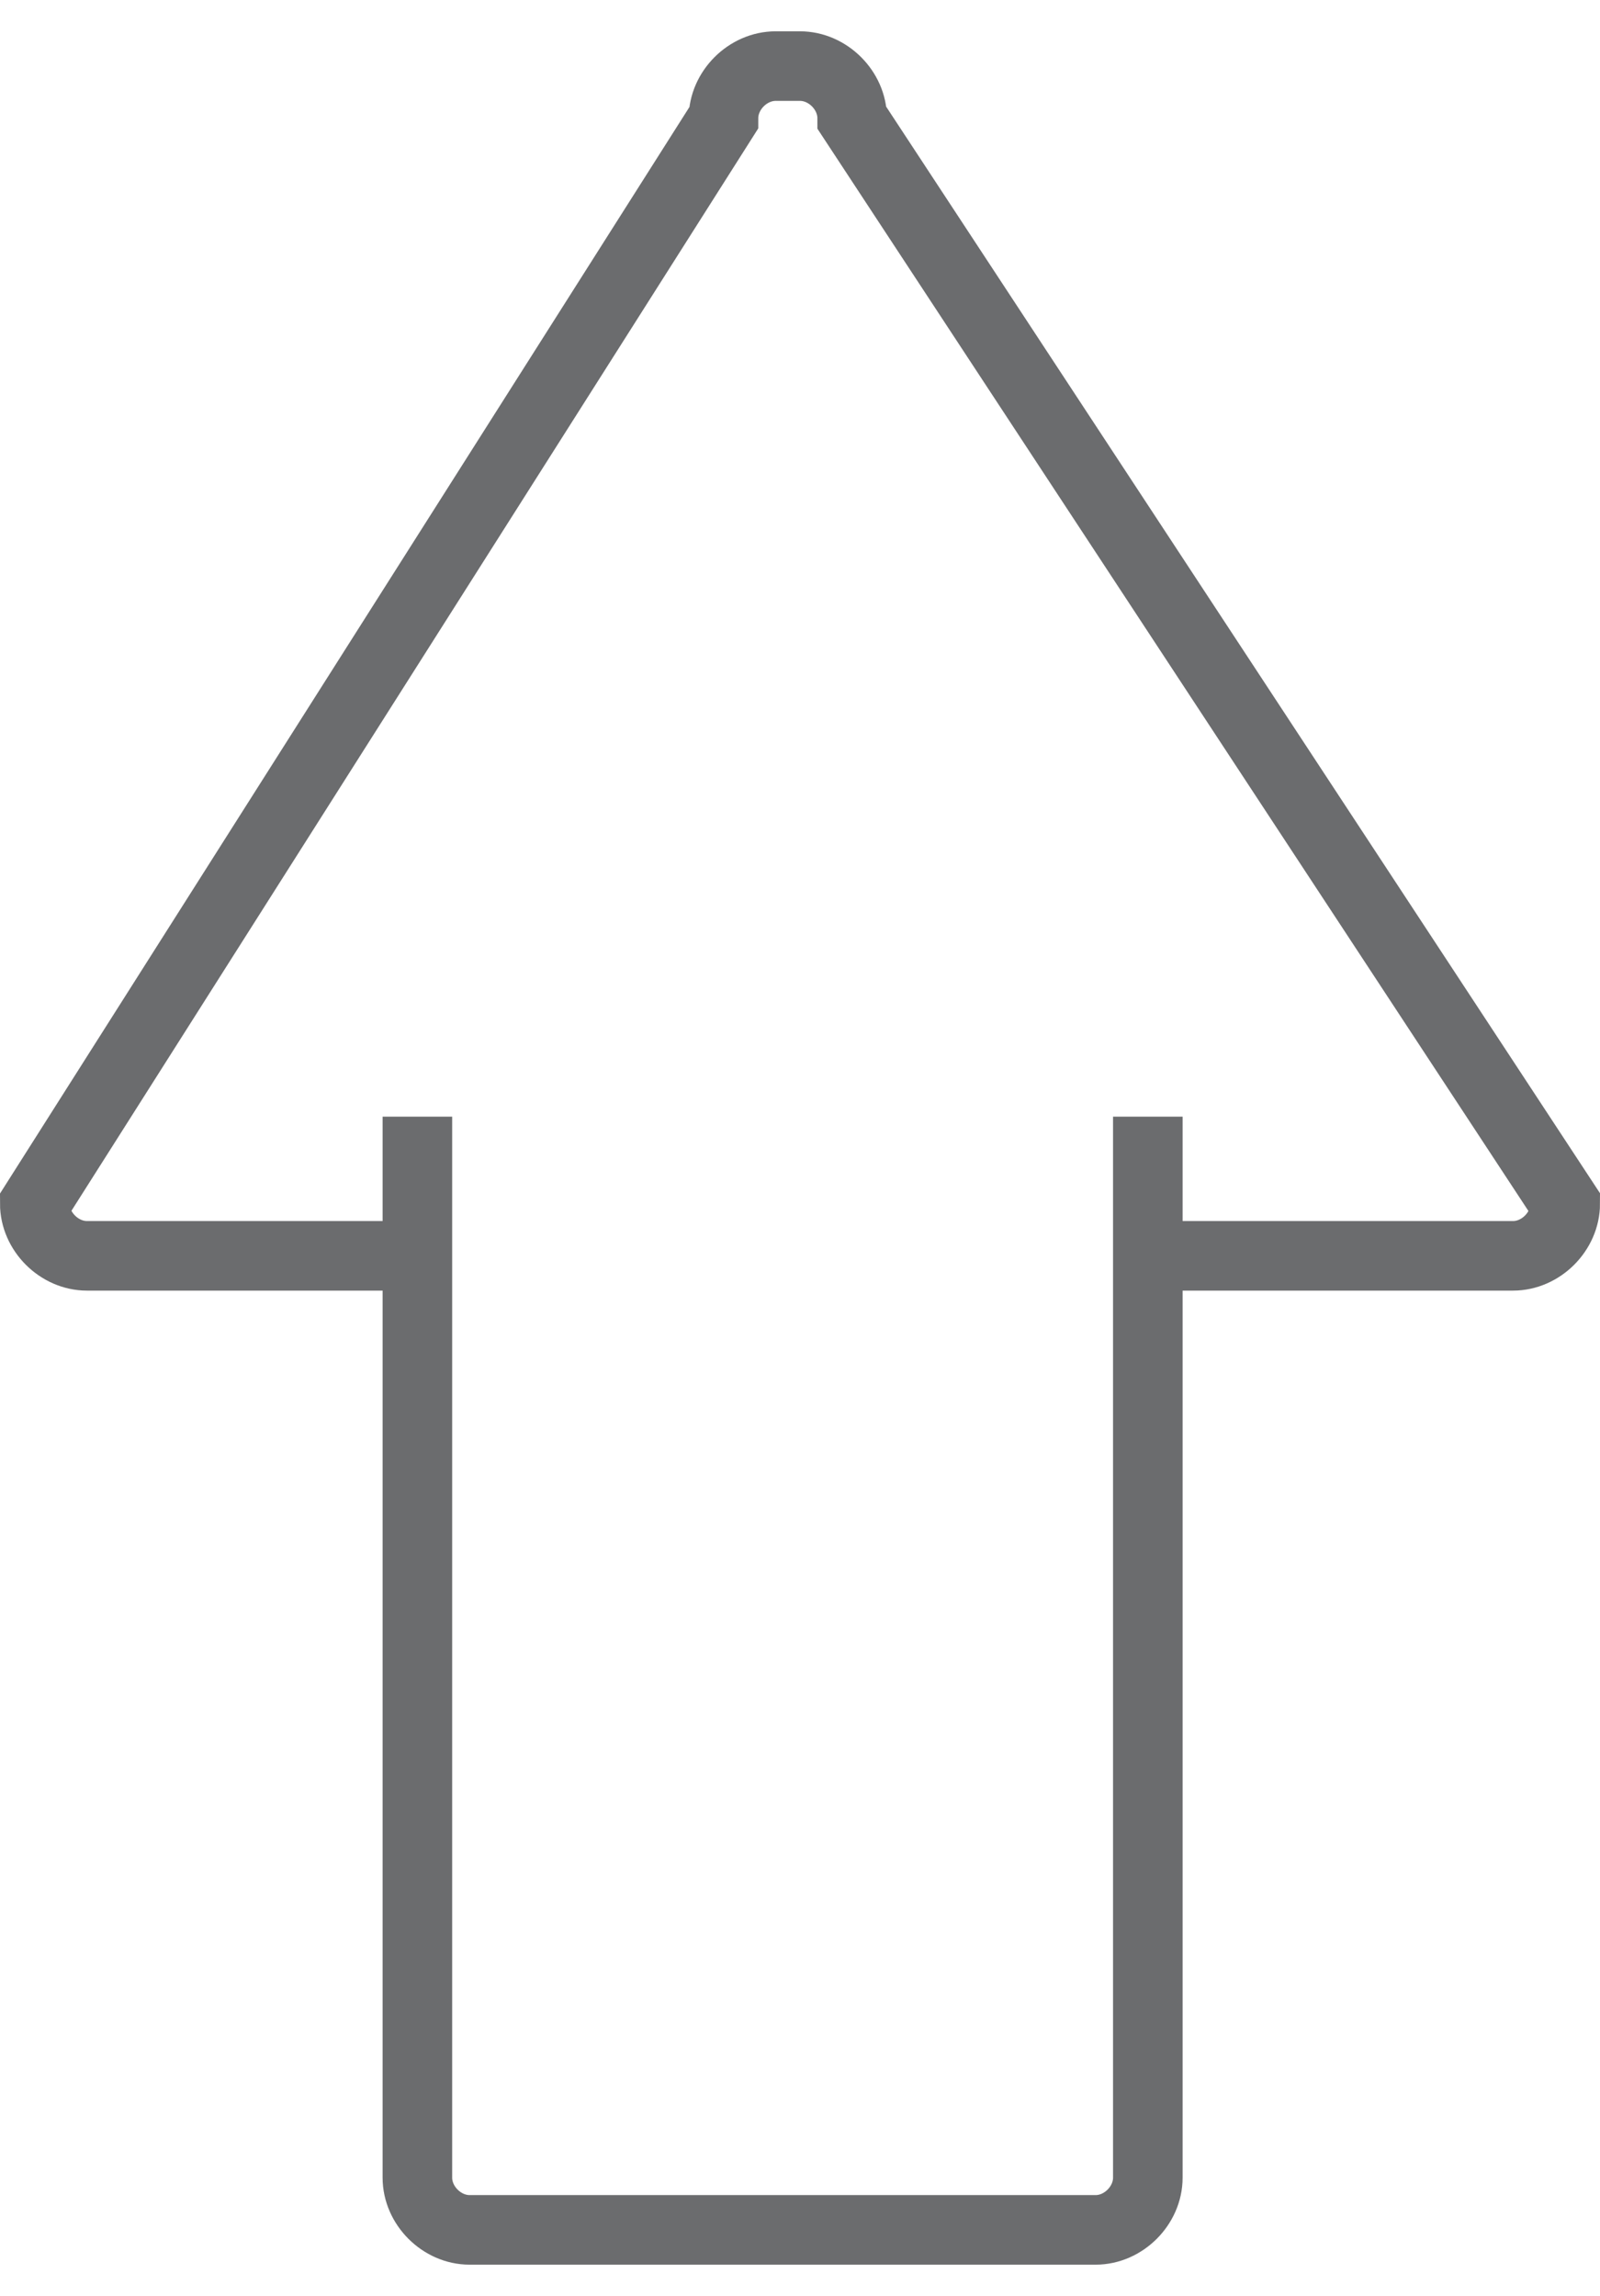 <?xml version="1.0" encoding="utf-8"?>
<!-- Generator: Adobe Illustrator 17.0.0, SVG Export Plug-In . SVG Version: 6.00 Build 0)  -->
<!DOCTYPE svg PUBLIC "-//W3C//DTD SVG 1.1//EN" "http://www.w3.org/Graphics/SVG/1.1/DTD/svg11.dtd">
<svg version="1.1" id="Layer_1" xmlns:sketch="http://www.bohemiancoding.com/sketch/ns"
	 xmlns="http://www.w3.org/2000/svg" xmlns:xlink="http://www.w3.org/1999/xlink" x="0px" y="0px" width="46px" height="66px"
	 viewBox="0 0 46 66" enable-background="new 0 0 46 66" xml:space="preserve">
<title>Arrow-big-up</title>
<desc>Created with Sketch.</desc>
<g id="Page-1" sketch:type="MSPage">
	<g id="Arrow-big-up" transform="translate(1, 2)" sketch:type="MSLayerGroup">
		<path id="Shape" sketch:type="MSShapeGroup" fill="none" stroke="#6B6C6E" stroke-width="2" d="M32,30.1v30.5
			c0,0.8-0.7,1.5-1.5,1.5h-18c-0.8,0-1.5-0.7-1.5-1.5V30.1"/>
		<path id="Shape_1_" sketch:type="MSShapeGroup" fill="none" stroke="#6B6C6E" stroke-width="2" d="M11,34.1H1.5
			c-0.8,0-1.5-0.7-1.5-1.5L19.8,1.4c0-0.8,0.7-1.5,1.5-1.5H22c0.8,0,1.5,0.7,1.5,1.5L44,32.6c0,0.8-0.7,1.5-1.5,1.5H32"/>
	</g>
</g>
</svg>
